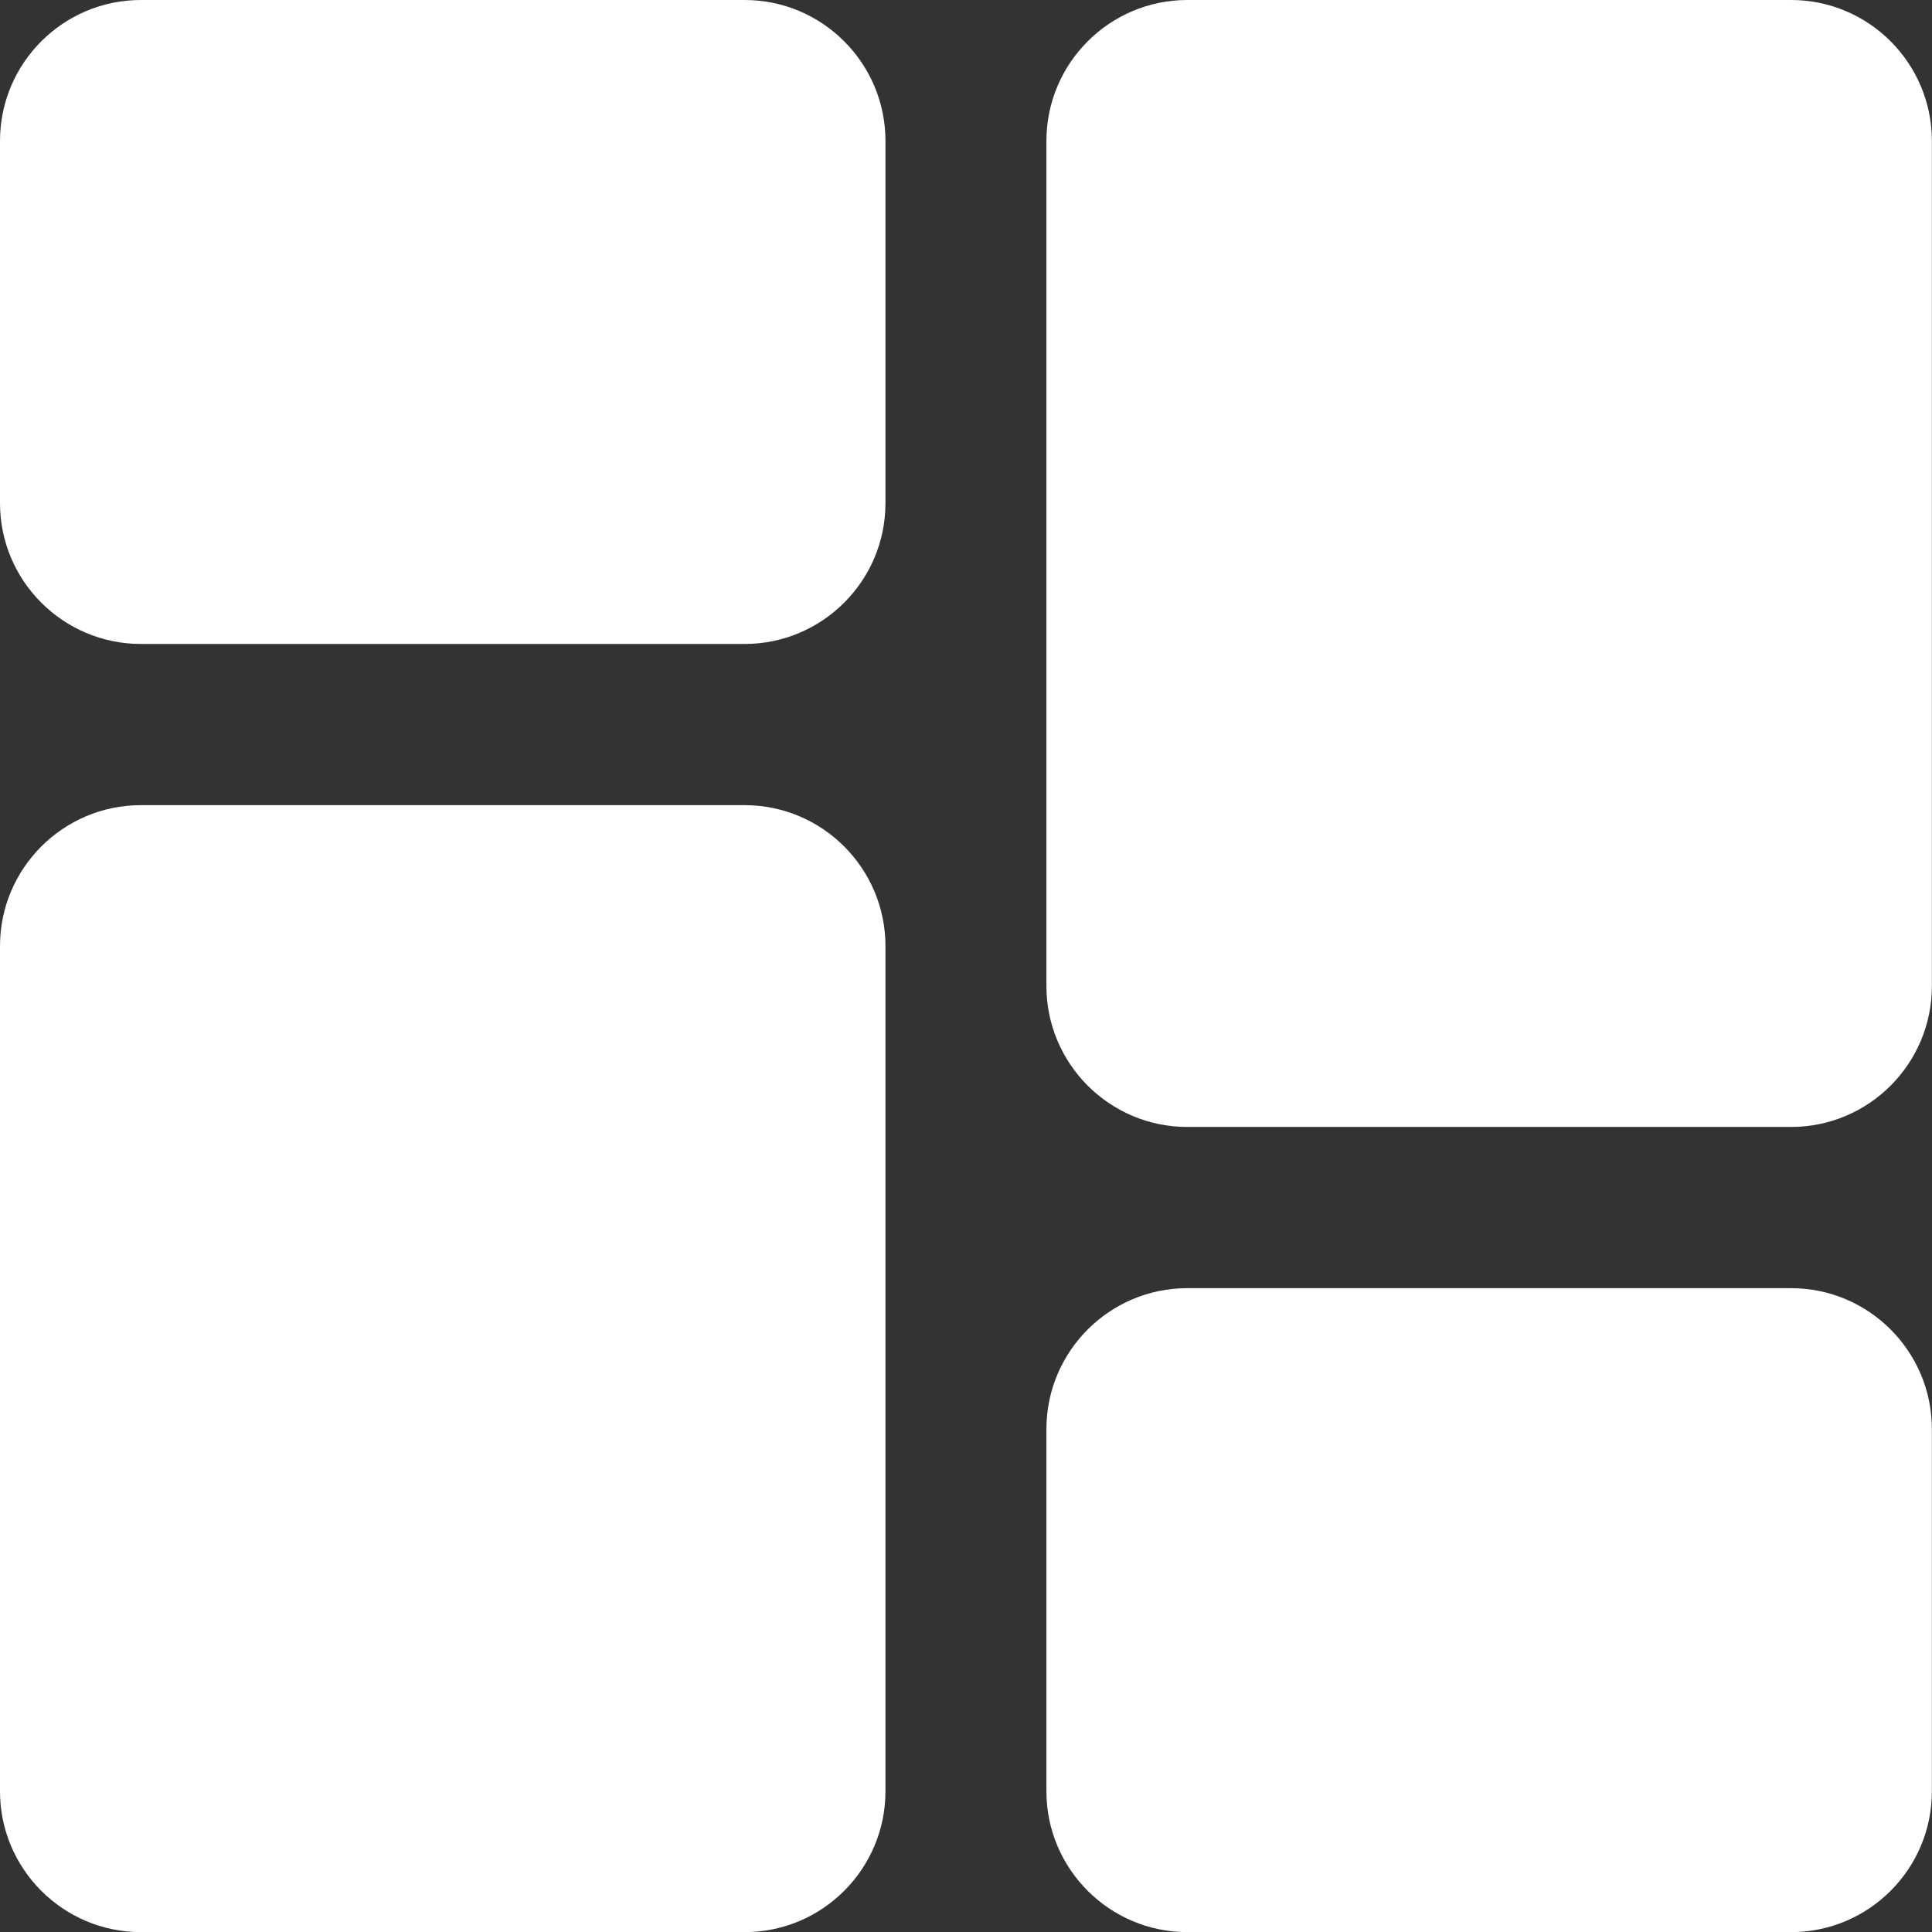 <svg width="16" height="16" viewBox="0 0 16 16" fill="none" xmlns="http://www.w3.org/2000/svg">
<rect x="0" y="0" width="16" height="16" fill="#333333" stroke="none"/>
<path d="M6.167 0H1.167C0.523 0 0 0.523 0 1.167V4.167C0 4.81 0.523 5.333 1.167 5.333H6.167C6.81 5.333 7.333 4.81 7.333 4.167V1.167C7.333 0.523 6.81 0 6.167 0Z" fill="white"/>
<path d="M6.167 6.668H1.167C0.523 6.668 0 7.191 0 7.835V14.835C0 15.478 0.523 16.001 1.167 16.001H6.167C6.81 16.001 7.333 15.478 7.333 14.835V7.835C7.333 7.191 6.81 6.668 6.167 6.668Z" fill="white"/>
<path d="M14.833 10.668H9.833C9.189 10.668 8.666 11.191 8.666 11.835V14.835C8.666 15.478 9.189 16.001 9.833 16.001H14.833C15.476 16.001 15.999 15.478 15.999 14.835V11.835C15.999 11.191 15.476 10.668 14.833 10.668Z" fill="white"/>
<path d="M14.833 0H9.833C9.189 0 8.666 0.523 8.666 1.167V8.166C8.666 8.81 9.189 9.333 9.833 9.333H14.833C15.476 9.333 15.999 8.81 15.999 8.166V1.167C15.999 0.523 15.476 0 14.833 0Z" fill="white"/>
</svg>
